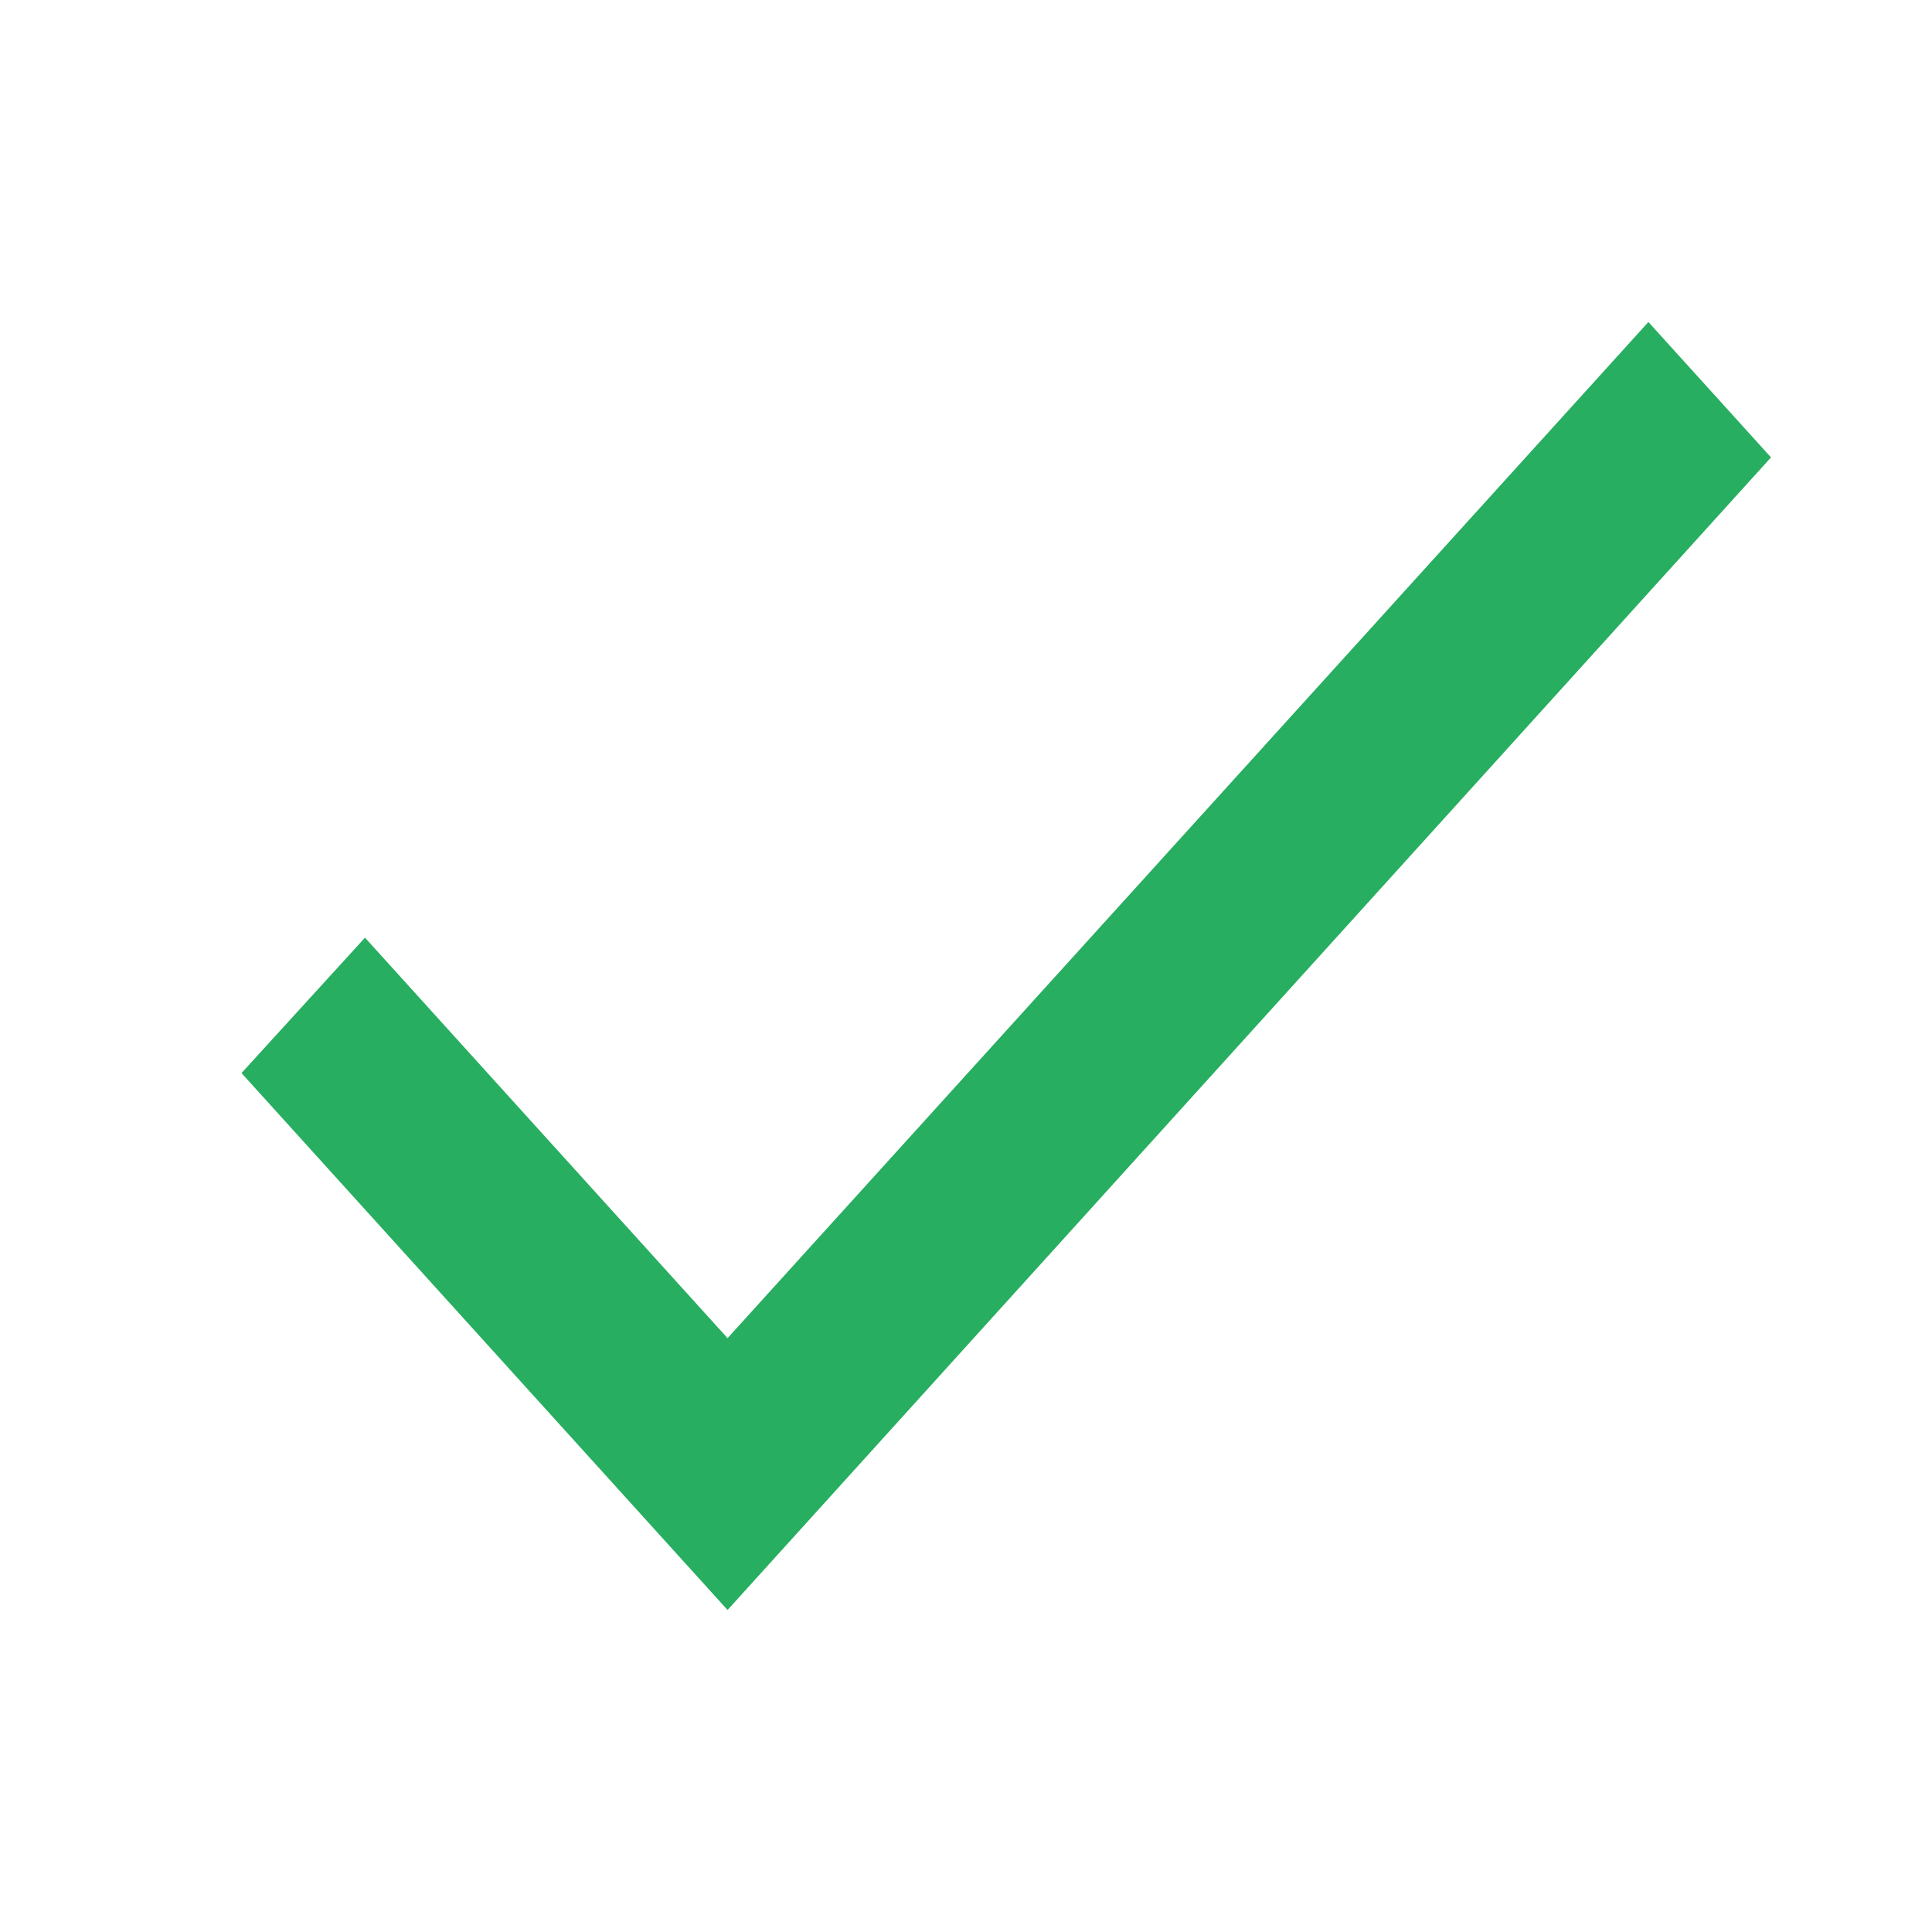 <svg width="24" height="24" viewBox="0 0 24 24" fill="none" xmlns="http://www.w3.org/2000/svg">
<g clip-path="url(#clip0_0_40)">
<path d="M9.038 16.623L4.534 11.648L3 13.33L9.038 20L22 5.682L20.477 4L9.038 16.623Z" fill="#27AE60"/>
</g>
<defs>
<clipPath id="clip0_0_40">
<rect width="24" height="24" fill="white"/>
</clipPath>
</defs>
</svg>
